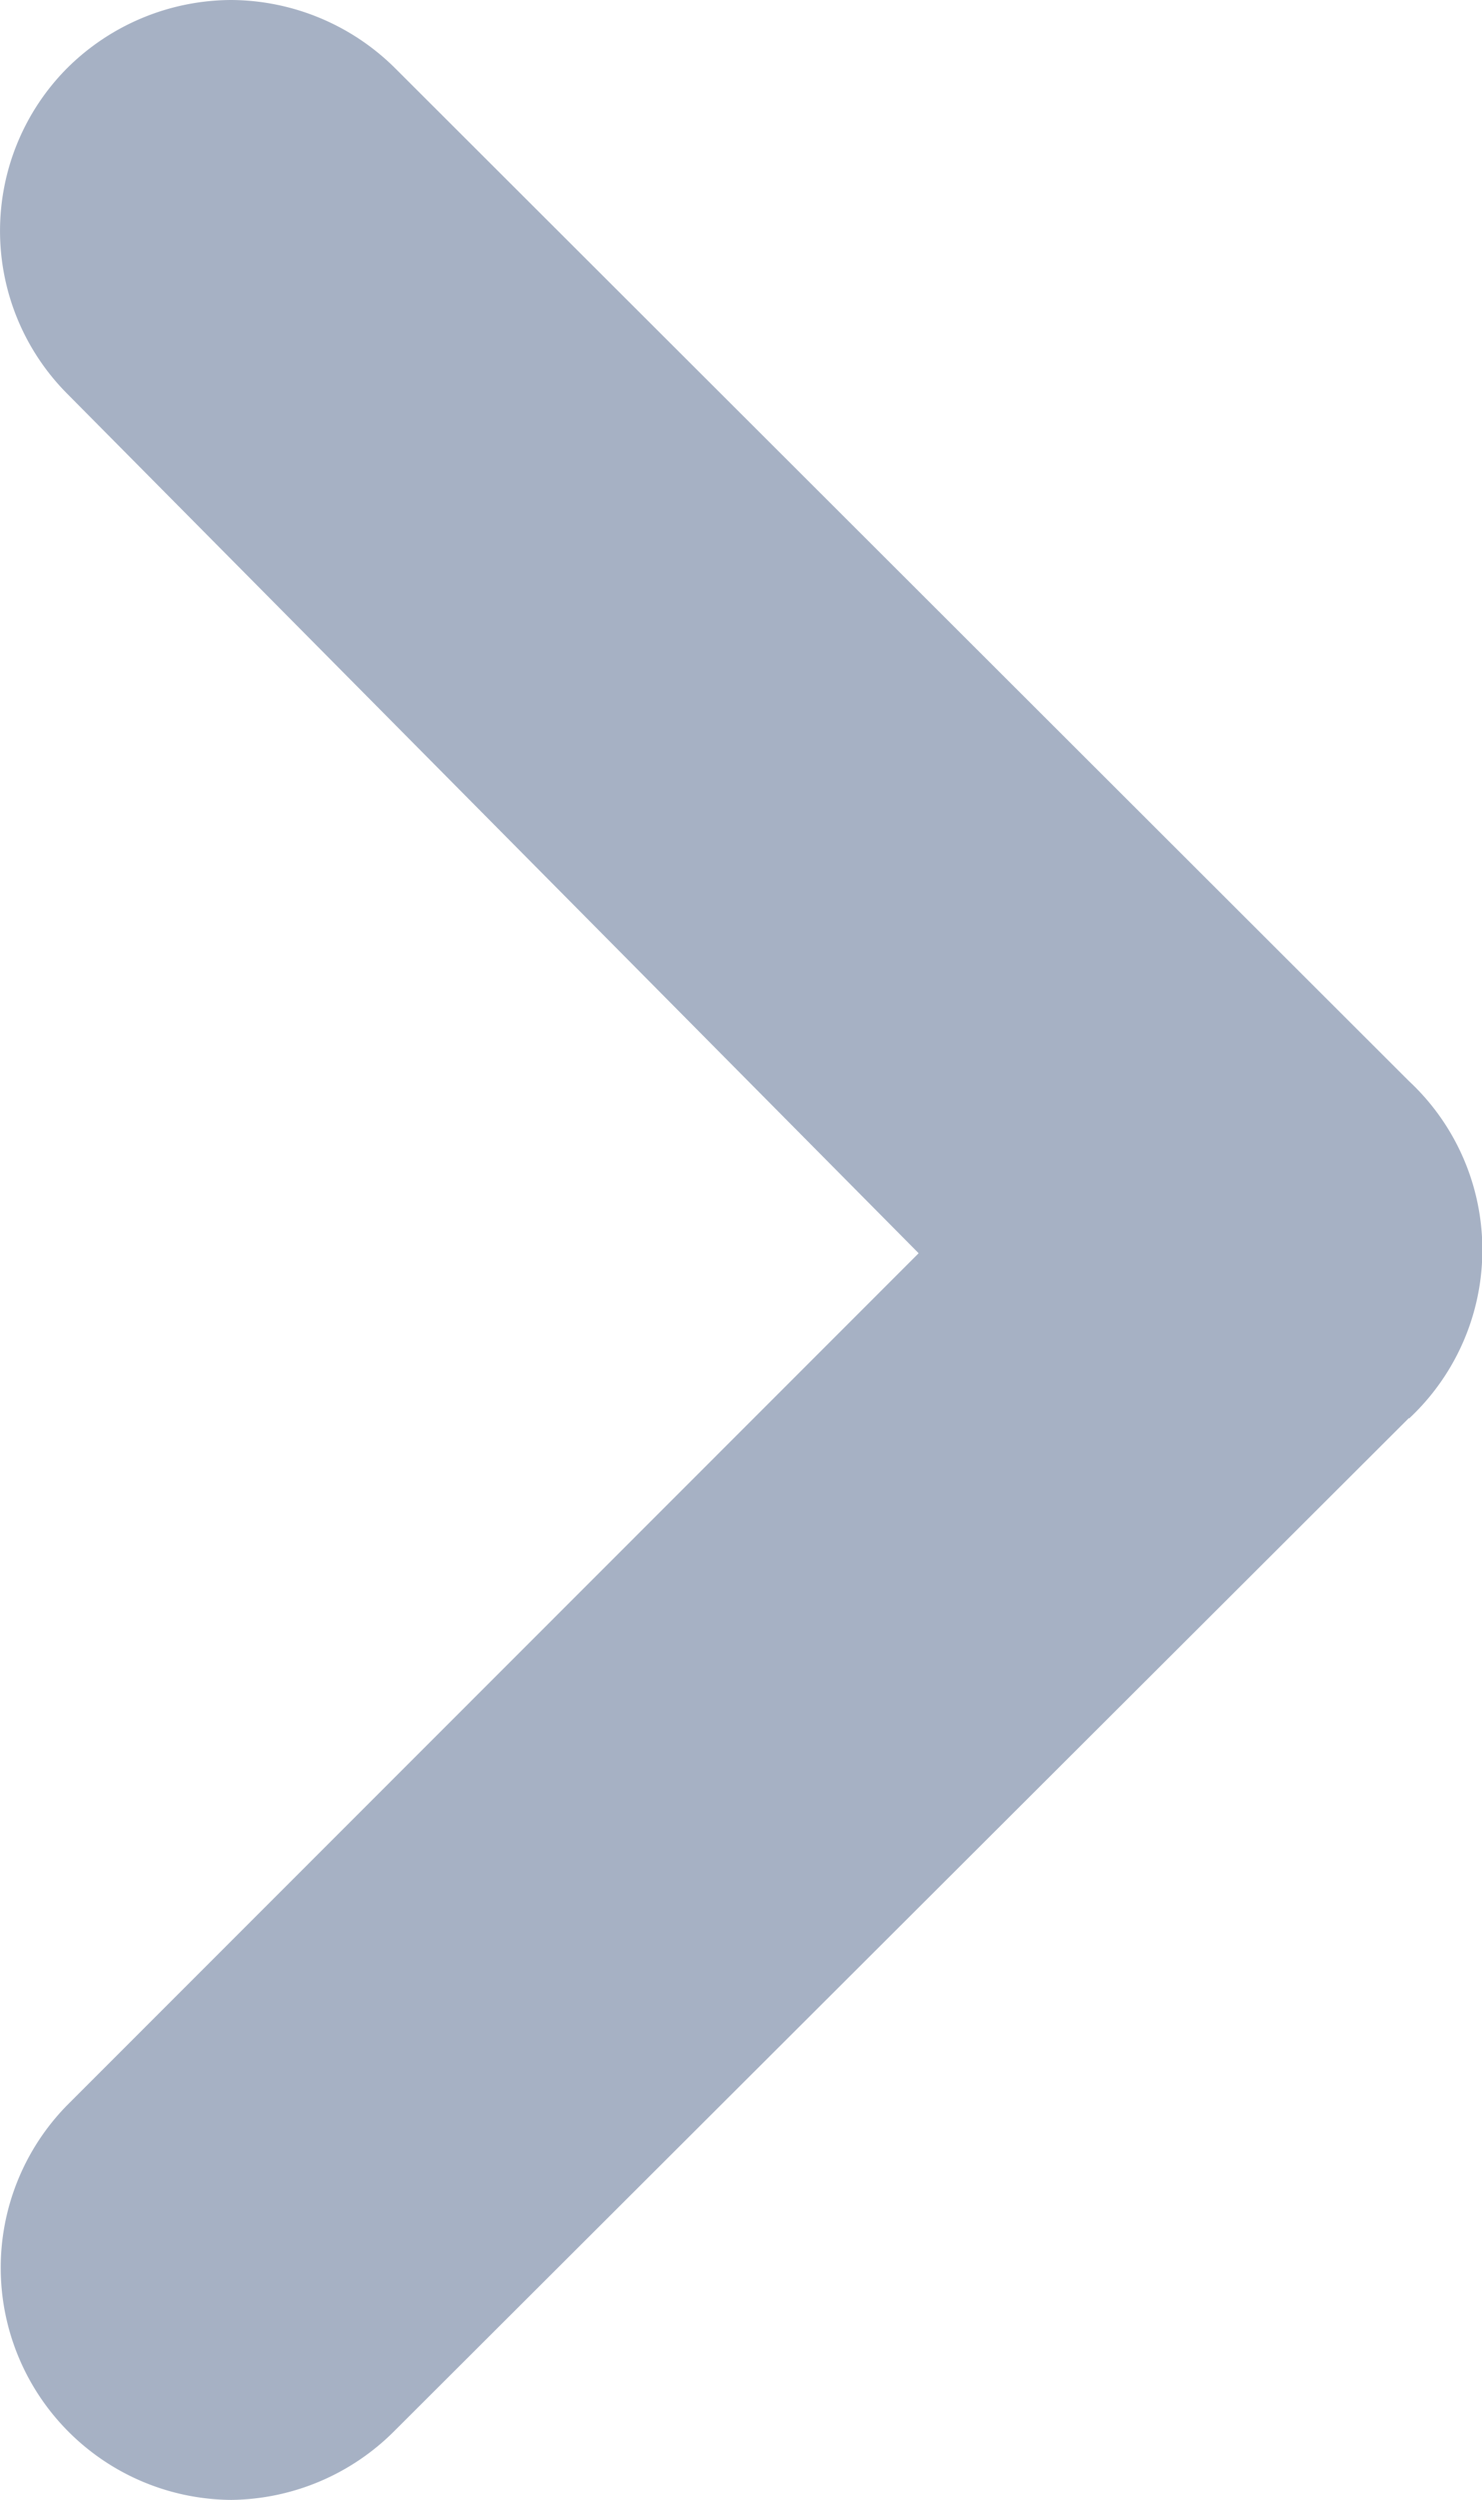 <svg xmlns="http://www.w3.org/2000/svg" width="7.208" height="12.158" viewBox="0 0 7.208 12.158">
  <path id="Union_12" data-name="Union 12" d="M5.262,6.853.334,1.917A1.137,1.137,0,0,1,0,1.125a1.129,1.129,0,0,1,1.918-.8L6.063,4.468,10.246.324a1.123,1.123,0,0,1,1.578,0,1.137,1.137,0,0,1,.334.8,1.139,1.139,0,0,1-.334.8L6.9,6.853a1.122,1.122,0,0,1-1.641,0Z" transform="translate(0 12.158) rotate(-90)" fill="#a6b1c4"/>
</svg>
